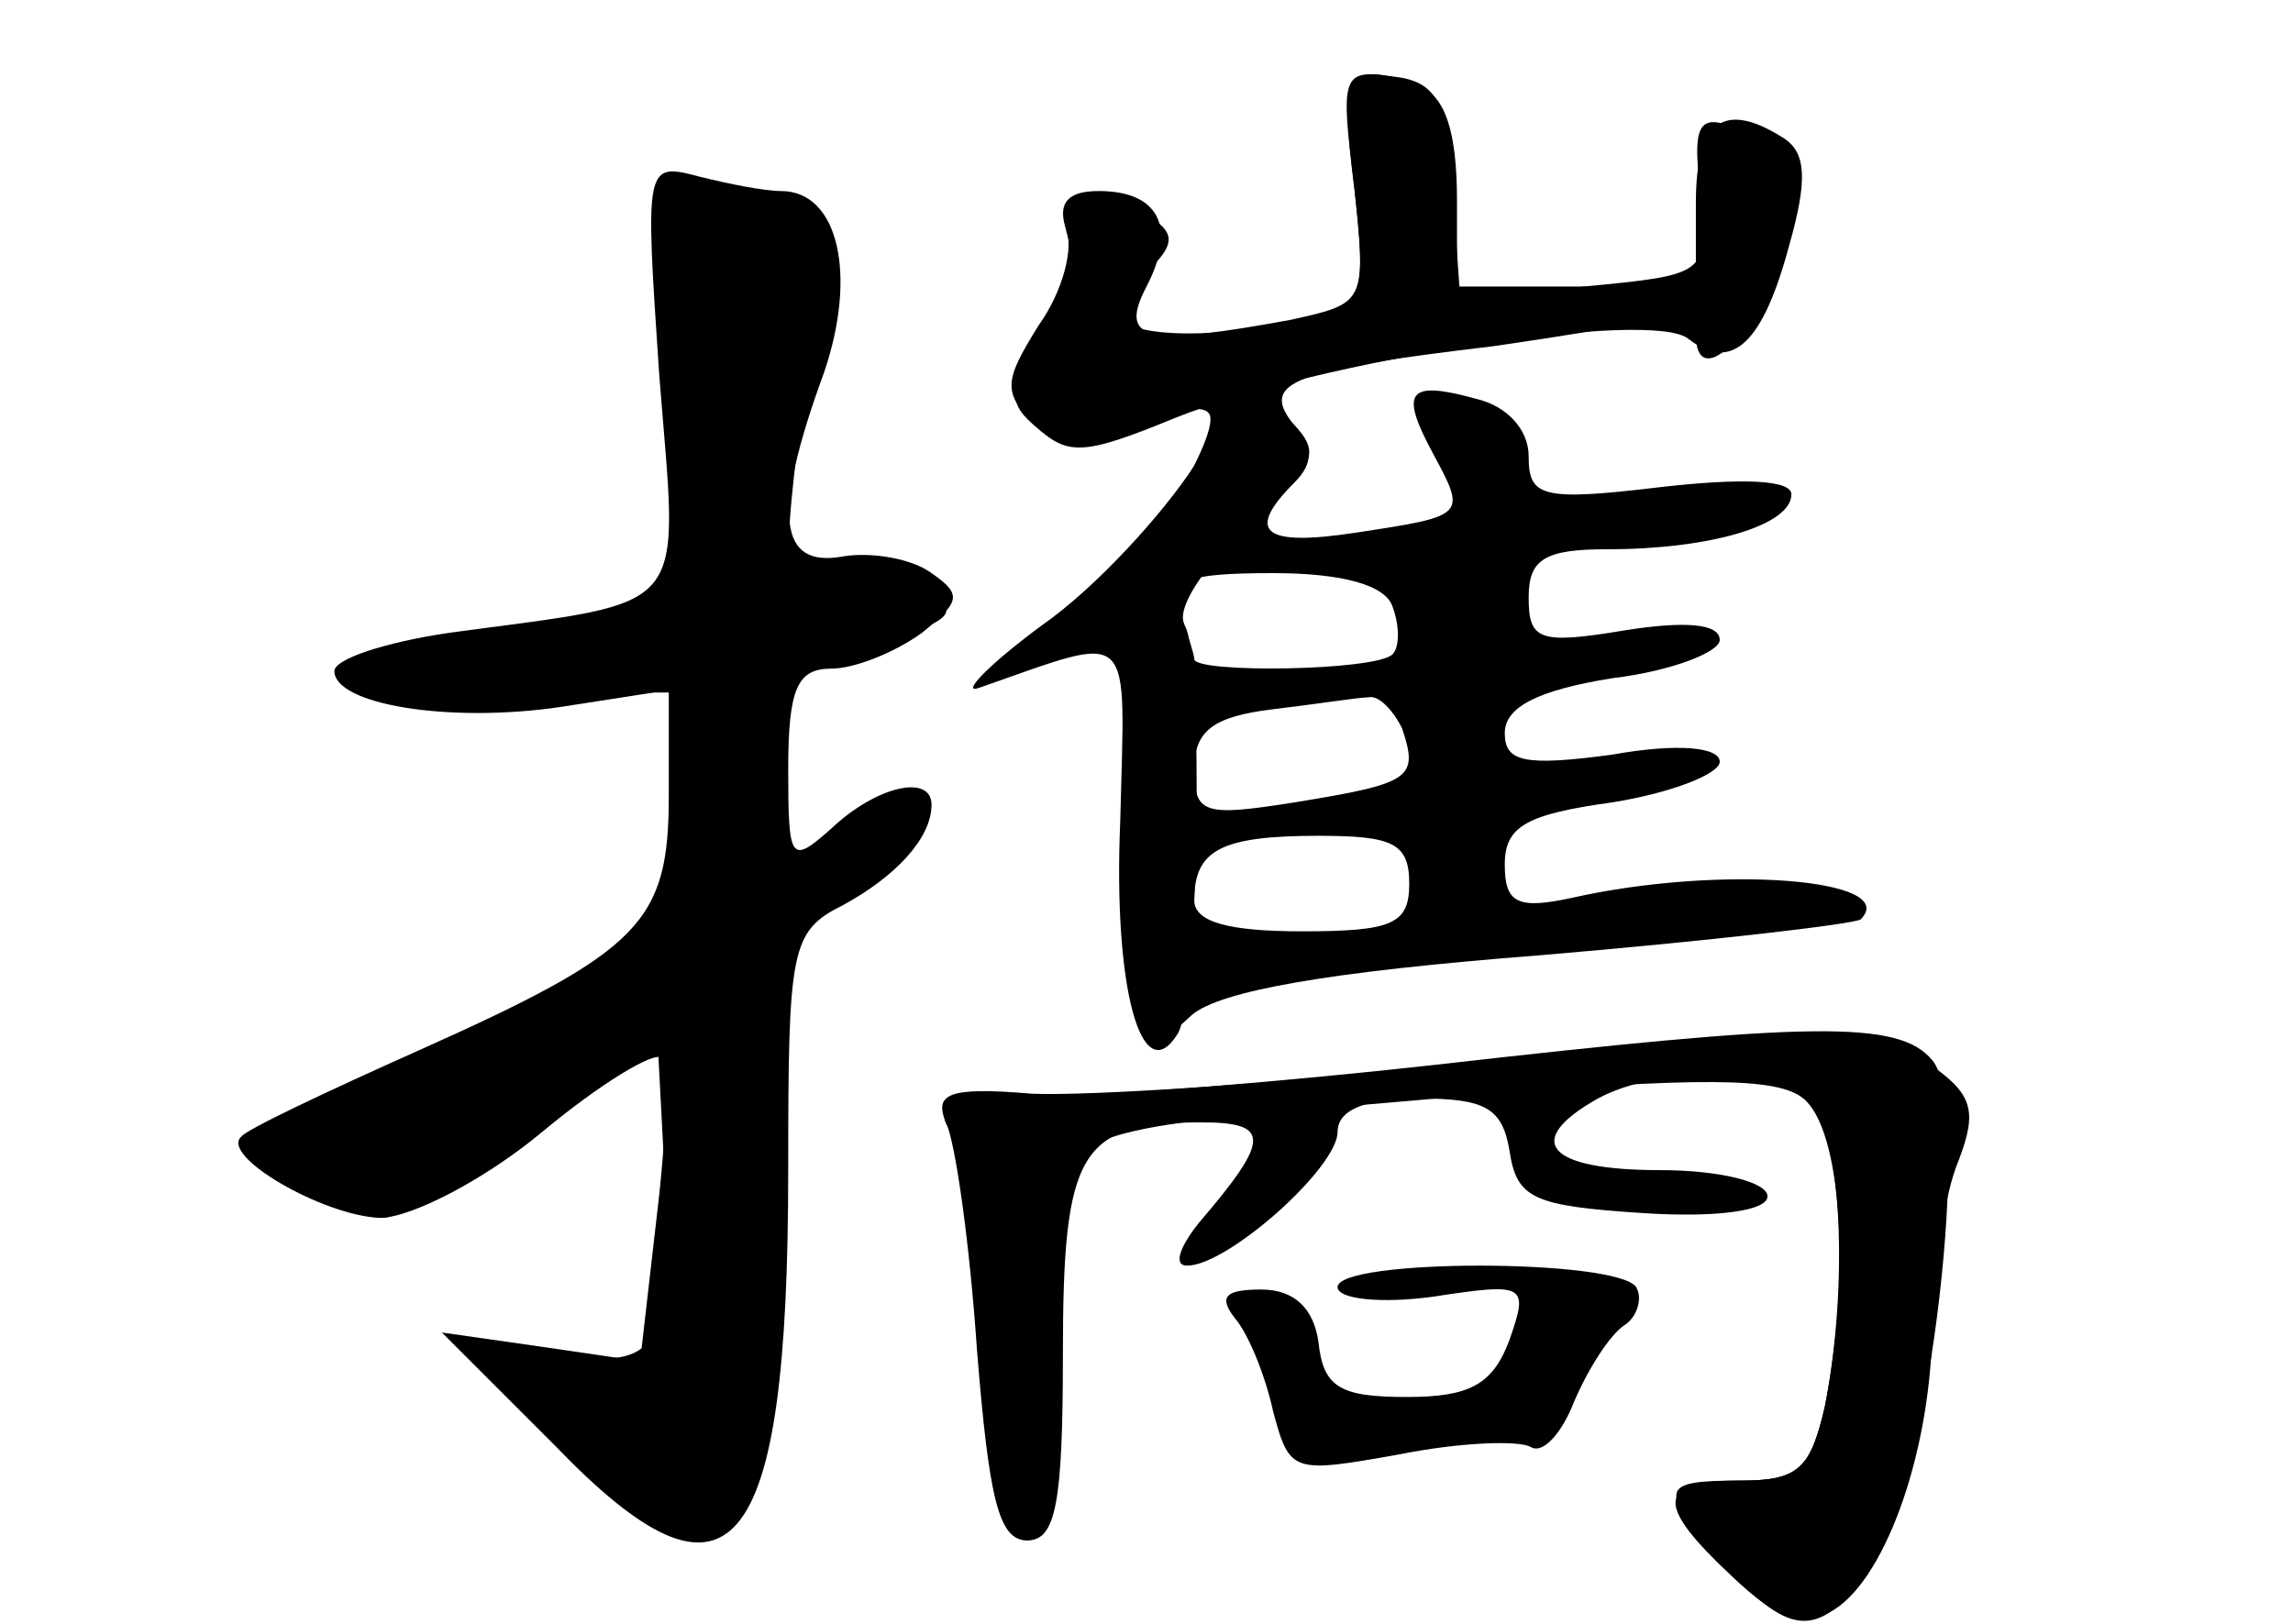 <?xml version="1.0" standalone="no"?>
<!DOCTYPE svg PUBLIC "-//W3C//DTD SVG 20010904//EN"
 "http://www.w3.org/TR/2001/REC-SVG-20010904/DTD/svg10.dtd">
<svg version="1.0" xmlns="http://www.w3.org/2000/svg"
 width="96pt" height="68pt" viewBox="0 0 96 68"
 preserveAspectRatio="xMidYMid meet">
<g transform="translate(0,68) scale(0.1,-0.1)" fill="#000000" stroke="none">
<g id="part-0" class="char-part">
  <path d="M567 601 c5 -44 4 -49 -18 -54 -34 -9 -79 -9 -79 1 0 4 6 14 12 20
10 10 10 15 -2 22 -24 16 -39 11 -33 -9 3 -10 -2 -30 -11 -44 -14 -21 -14 -26
-2 -36 10 -9 20 -9 40 0 14 7 29 10 32 6 6 -6 -24 -58 -41 -69 -5 -4 -19 -14
-30 -22 -19 -16 -19 -16 8 -10 l27 6 0 -70 c0 -39 3 -78 6 -87 6 -14 8 -14 23
0 12 10 56 18 146 25 71 6 131 13 134 15 17 17 -59 23 -121 9 -23 -5 -28 -2
-28 14 0 16 9 21 45 26 25 4 45 12 45 17 0 6 -17 8 -45 3 -37 -5 -45 -3 -45 9
0 11 14 18 45 23 25 3 45 11 45 16 0 7 -15 8 -40 4 -36 -6 -40 -4 -40 14 0 16
7 20 33 20 43 0 77 10 77 23 0 6 -20 7 -55 3 -50 -6 -55 -4 -55 13 0 11 -9 21
-22 24 -29 8 -32 3 -18 -23 14 -26 14 -26 -32 -33 -39 -6 -47 0 -26 21 8 8 8
15 -1 25 -13 17 0 22 84 32 28 4 58 9 68 11 9 3 17 0 17 -6 0 -24 24 -2 36 33
12 33 11 38 -6 47 -29 15 -32 13 -28 -22 3 -33 3 -33 -49 -38 l-53 -6 0 42 c0
29 -5 44 -16 48 -30 11 -33 6 -27 -43z m16 -175 c3 -8 3 -17 0 -20 -7 -7 -83
-8 -83 -2 0 2 -3 11 -6 20 -5 13 2 16 39 16 29 0 47 -5 50 -14z m4 -51 c7 -21
4 -23 -45 -31 -38 -6 -42 -5 -42 14 0 16 8 22 33 25 17 2 36 5 40 5 4 1 10 -5
14 -13z m3 -65 c0 -17 -7 -20 -45 -20 -31 0 -45 4 -45 13 0 21 11 27 52 27 31
0 38 -3 38 -20z"/>
  <path d="M276 523 c8 -102 15 -94 -88 -108 -27 -4 -48 -11 -48 -16 0 -14 48
-22 95 -15 l45 7 0 -44 c0 -53 -11 -65 -105 -107 -38 -17 -72 -33 -74 -36 -9
-8 34 -33 58 -34 13 0 44 16 68 36 24 20 47 34 50 31 3 -3 2 -33 -2 -66 l-7
-61 -41 6 -42 6 47 -47 c74 -77 98 -49 98 115 0 93 1 100 23 111 22 12 37 28
37 42 0 13 -23 8 -42 -10 -17 -15 -18 -14 -18 25 0 34 4 42 18 42 10 0 27 7
38 15 16 13 17 16 4 25 -8 6 -25 9 -37 7 -27 -5 -30 17 -8 77 14 41 6 76 -18
76 -7 0 -22 3 -34 6 -23 6 -23 6 -17 -83z"/>
  <path d="M600 234 c-63 -7 -137 -13 -163 -13 -36 -1 -46 -4 -40 -13 4 -7 10
-49 13 -93 4 -62 8 -80 20 -80 12 0 15 15 15 78 0 85 7 97 58 97 29 0 29 -7
-1 -42 -8 -10 -11 -18 -5 -18 17 0 63 41 63 56 0 9 11 14 34 14 28 0 35 -4 38
-22 3 -20 10 -23 56 -26 31 -2 52 1 52 7 0 6 -20 11 -45 11 -47 0 -58 12 -26
30 26 14 74 13 89 -2 13 -13 16 -76 6 -127 -6 -26 -11 -31 -35 -31 -35 0 -35
-3 -7 -35 28 -32 41 -32 63 2 23 35 41 189 24 209 -14 17 -51 16 -209 -2z"/>
  <path d="M560 141 c0 -5 18 -7 40 -4 39 6 40 5 32 -18 -7 -19 -17 -24 -43 -24
-28 0 -35 4 -37 23 -2 14 -10 22 -24 22 -15 0 -18 -3 -11 -12 6 -7 13 -25 16
-39 7 -26 8 -26 53 -18 25 5 50 6 55 3 5 -3 13 6 18 19 6 14 15 28 21 32 5 3
8 11 5 16 -8 12 -125 12 -125 0z"/>
</g>
<g id="part-1" class="char-part">
  <path d="M275 600 c-3 -5 -1 -28 5 -52 14 -64 13 -115 -5 -122 -8 -3 -37 -8
-65 -12 -76 -10 -70 -24 9 -24 l71 0 0 -50 0 -49 -87 -42 c-49 -23 -90 -44
-92 -46 -7 -6 33 -32 49 -33 8 0 38 18 65 40 l50 40 3 -57 c4 -78 -1 -87 -45
-80 l-36 6 24 -26 c51 -57 62 -63 82 -46 14 14 17 34 17 127 l0 111 37 25 c29
20 33 26 19 28 -10 2 -23 -1 -29 -7 -19 -19 -27 -12 -27 27 0 37 2 39 42 51
40 12 41 14 23 27 -10 8 -28 11 -38 8 -18 -6 -19 -3 -14 42 13 101 14 96 -20
110 -19 8 -34 10 -38 4z"/>
</g>
<g id="part-2" class="char-part">
  <path d="M567 602 c5 -49 5 -49 -27 -56 -60 -11 -72 -9 -60 14 13 25 5 40 -20
40 -13 0 -17 -5 -14 -15 4 -8 -1 -27 -11 -41 -15 -24 -15 -28 -2 -42 14 -13
20 -13 59 3 60 24 200 46 215 33 18 -14 31 -2 42 39 8 28 7 39 -2 45 -25 16
-37 8 -37 -27 l0 -35 -49 0 -50 0 -3 43 c-2 35 -7 43 -25 45 -21 3 -22 1 -16
-46z"/>
</g>
<g id="part-3" class="char-part">
  <path d="M500 485 c-13 -20 -41 -51 -64 -67 -23 -17 -34 -29 -26 -26 66 23 61
27 59 -56 -3 -70 9 -113 24 -89 9 14 11 159 3 171 -4 7 8 25 26 41 30 28 32
31 17 46 -15 15 -18 14 -39 -20z"/>
</g>
<g id="part-4" class="char-part">
  <path d="M600 233 c-69 -7 -144 -12 -168 -11 -35 3 -41 0 -36 -12 4 -8 10 -51
13 -95 5 -62 9 -80 21 -80 12 0 15 15 12 82 -3 97 -20 87 171 104 99 8 131 8
142 -1 16 -13 20 -74 9 -129 -6 -26 -11 -31 -35 -31 -36 0 -36 -10 -4 -40 20
-19 30 -22 43 -14 22 14 41 68 41 121 1 23 5 53 11 67 8 21 6 28 -13 41 -25
17 -39 17 -207 -2z"/>
</g>
</g>
</svg>